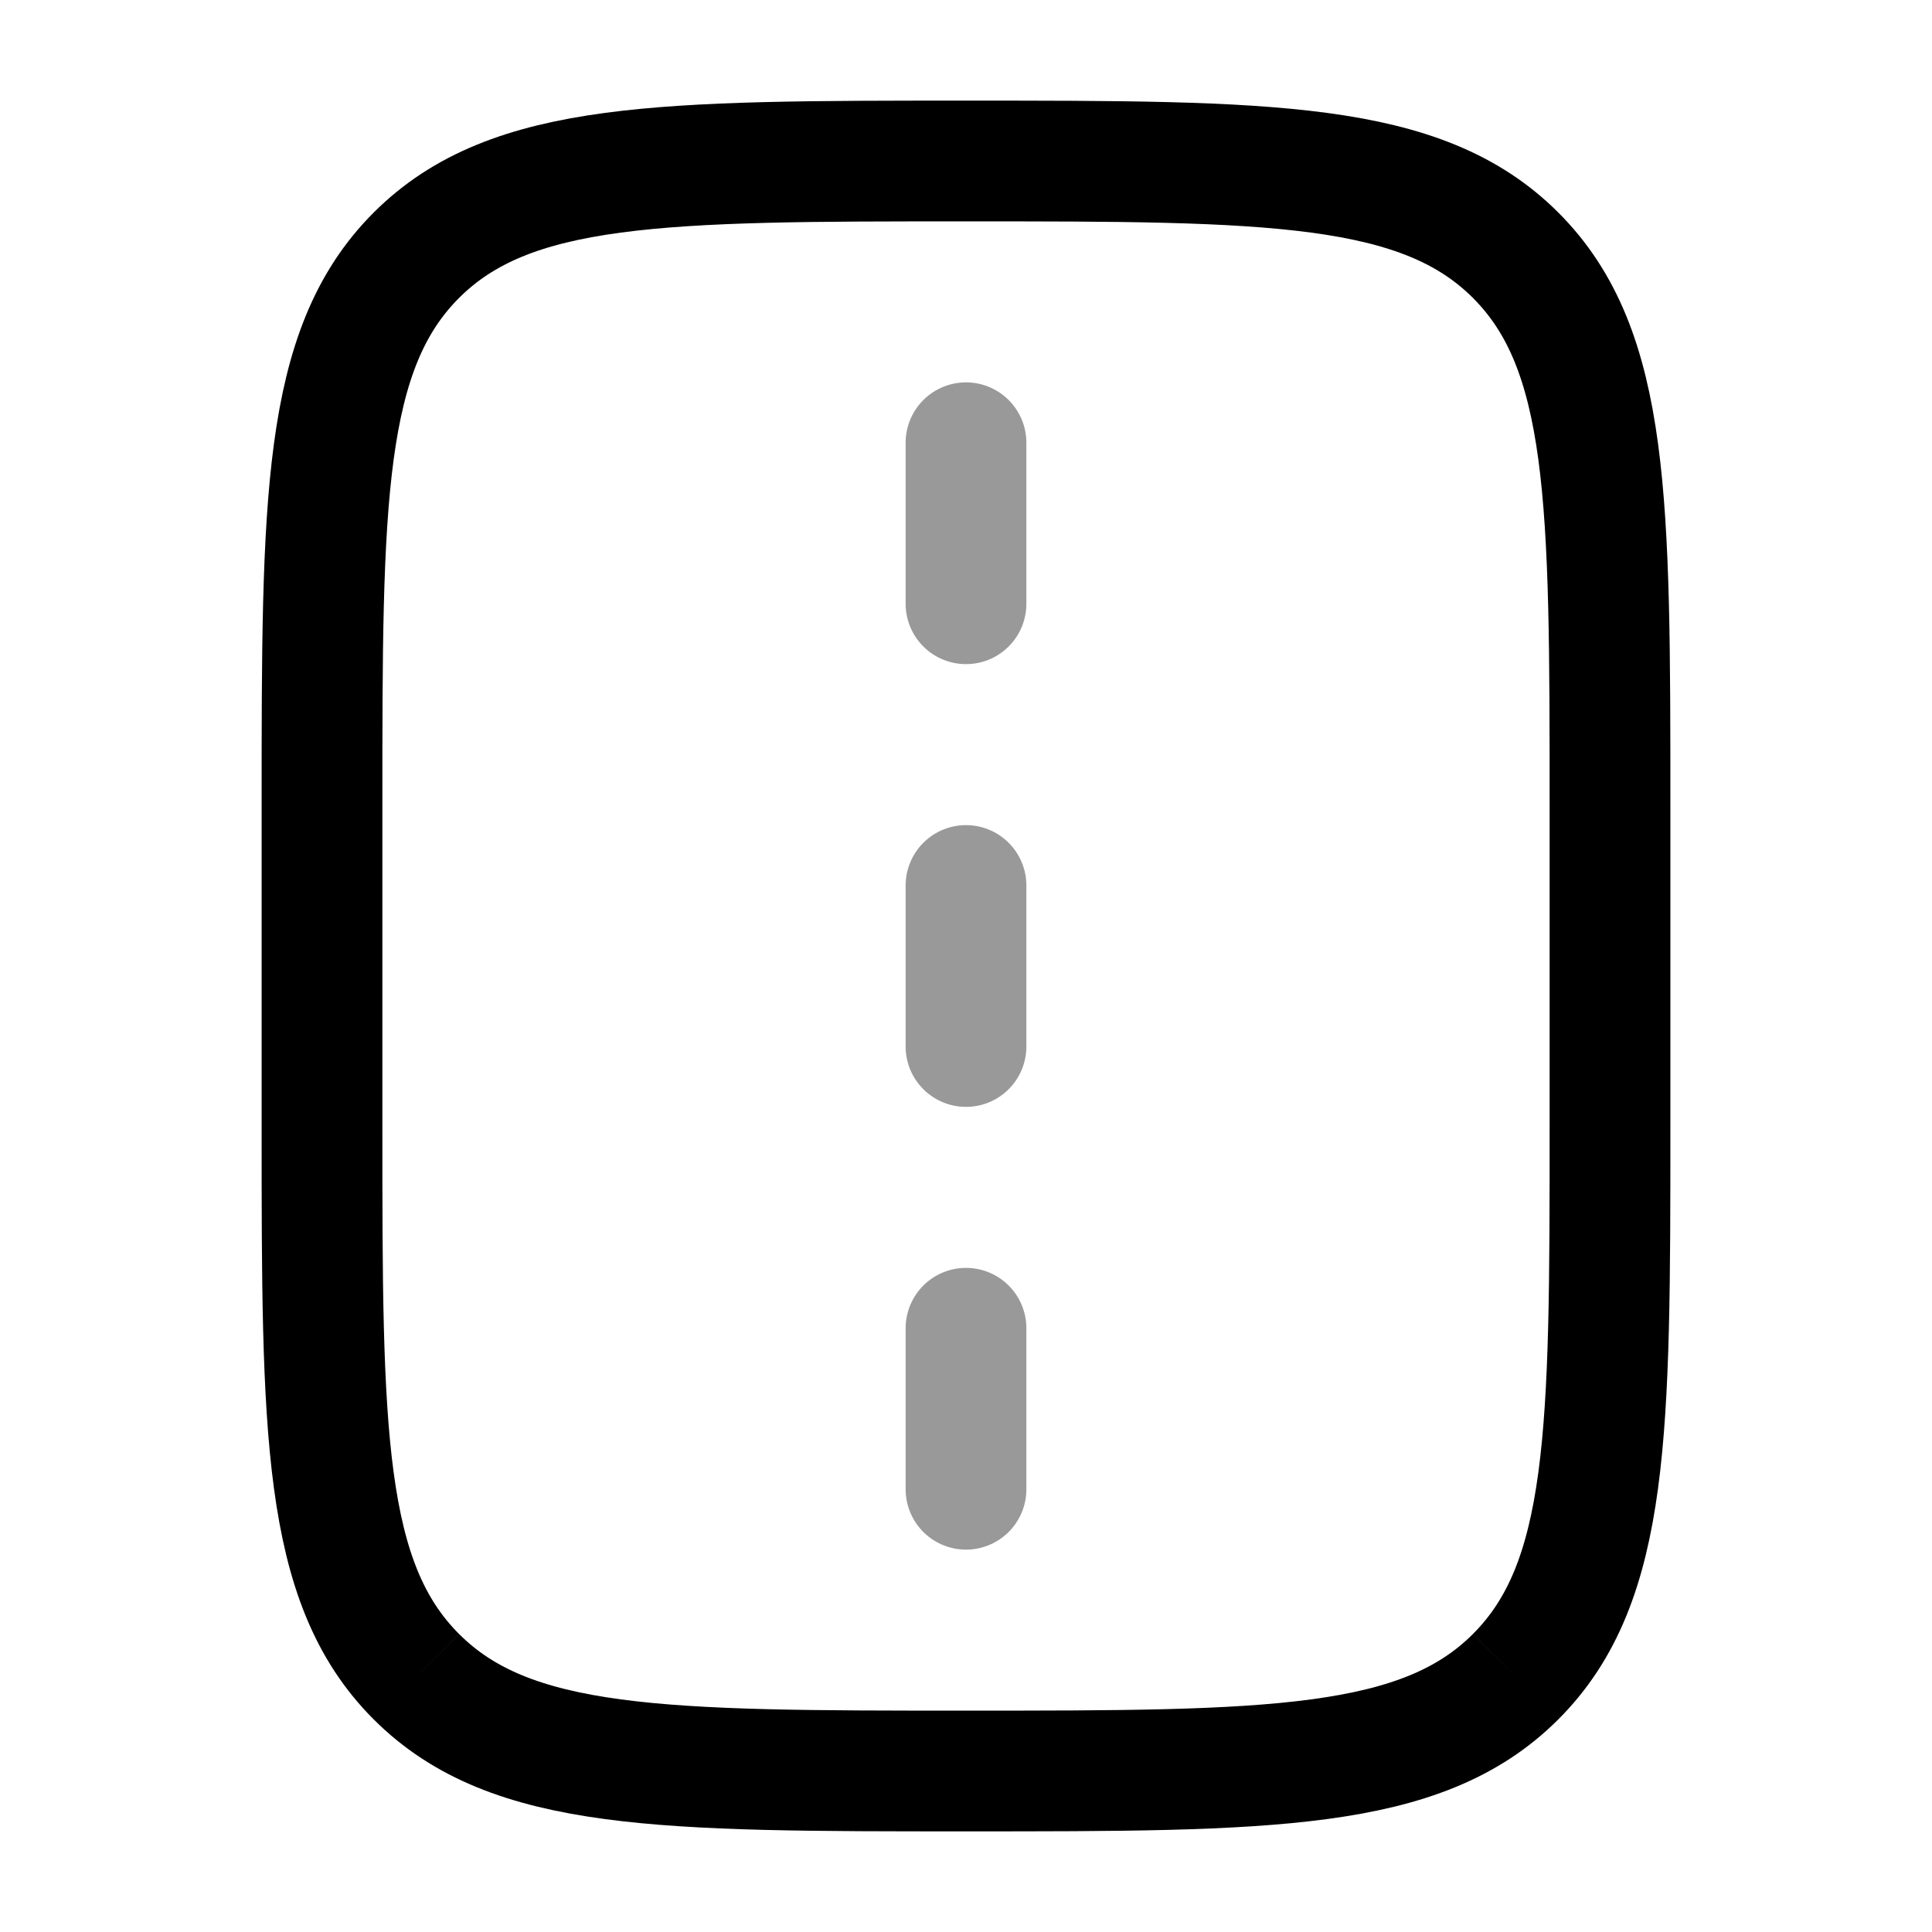 <svg width="24" height="24" viewBox="0 0 24 24" fill="none" xmlns="http://www.w3.org/2000/svg">
<path d="M5.172 3.171C4 4.343 4 6.229 4 10L4 14C4 17.771 4 19.657 5.172 20.828M5.172 3.171C6.343 2 8.229 2 12 2C15.771 2 17.657 2 18.828 3.171M5.172 3.171C5.172 3.171 5.172 3.171 5.172 3.171ZM5.172 20.828C6.343 22 8.229 22 12 22C15.771 22 17.657 22 18.828 20.828M5.172 20.828C5.172 20.828 5.172 20.828 5.172 20.828ZM18.828 20.828C20 19.657 20 17.771 20 14L20 10C20 6.229 20 4.343 18.828 3.171M18.828 20.828C18.828 20.828 18.828 20.828 18.828 20.828ZM18.828 3.171C18.828 3.171 18.828 3.171 18.828 3.171Z" stroke="currentColor" stroke-width="1.5" stroke-linejoin="round"/>
<path opacity="0.4" d="M12 11L12 13" stroke="currentColor" stroke-width="1.5" stroke-linecap="round" stroke-linejoin="round"/>
<path opacity="0.4" d="M12 5.5L12 7.5" stroke="currentColor" stroke-width="1.5" stroke-linecap="round" stroke-linejoin="round"/>
<path opacity="0.4" d="M12 16.5L12 18.5" stroke="currentColor" stroke-width="1.5" stroke-linecap="round" stroke-linejoin="round"/>
</svg>
